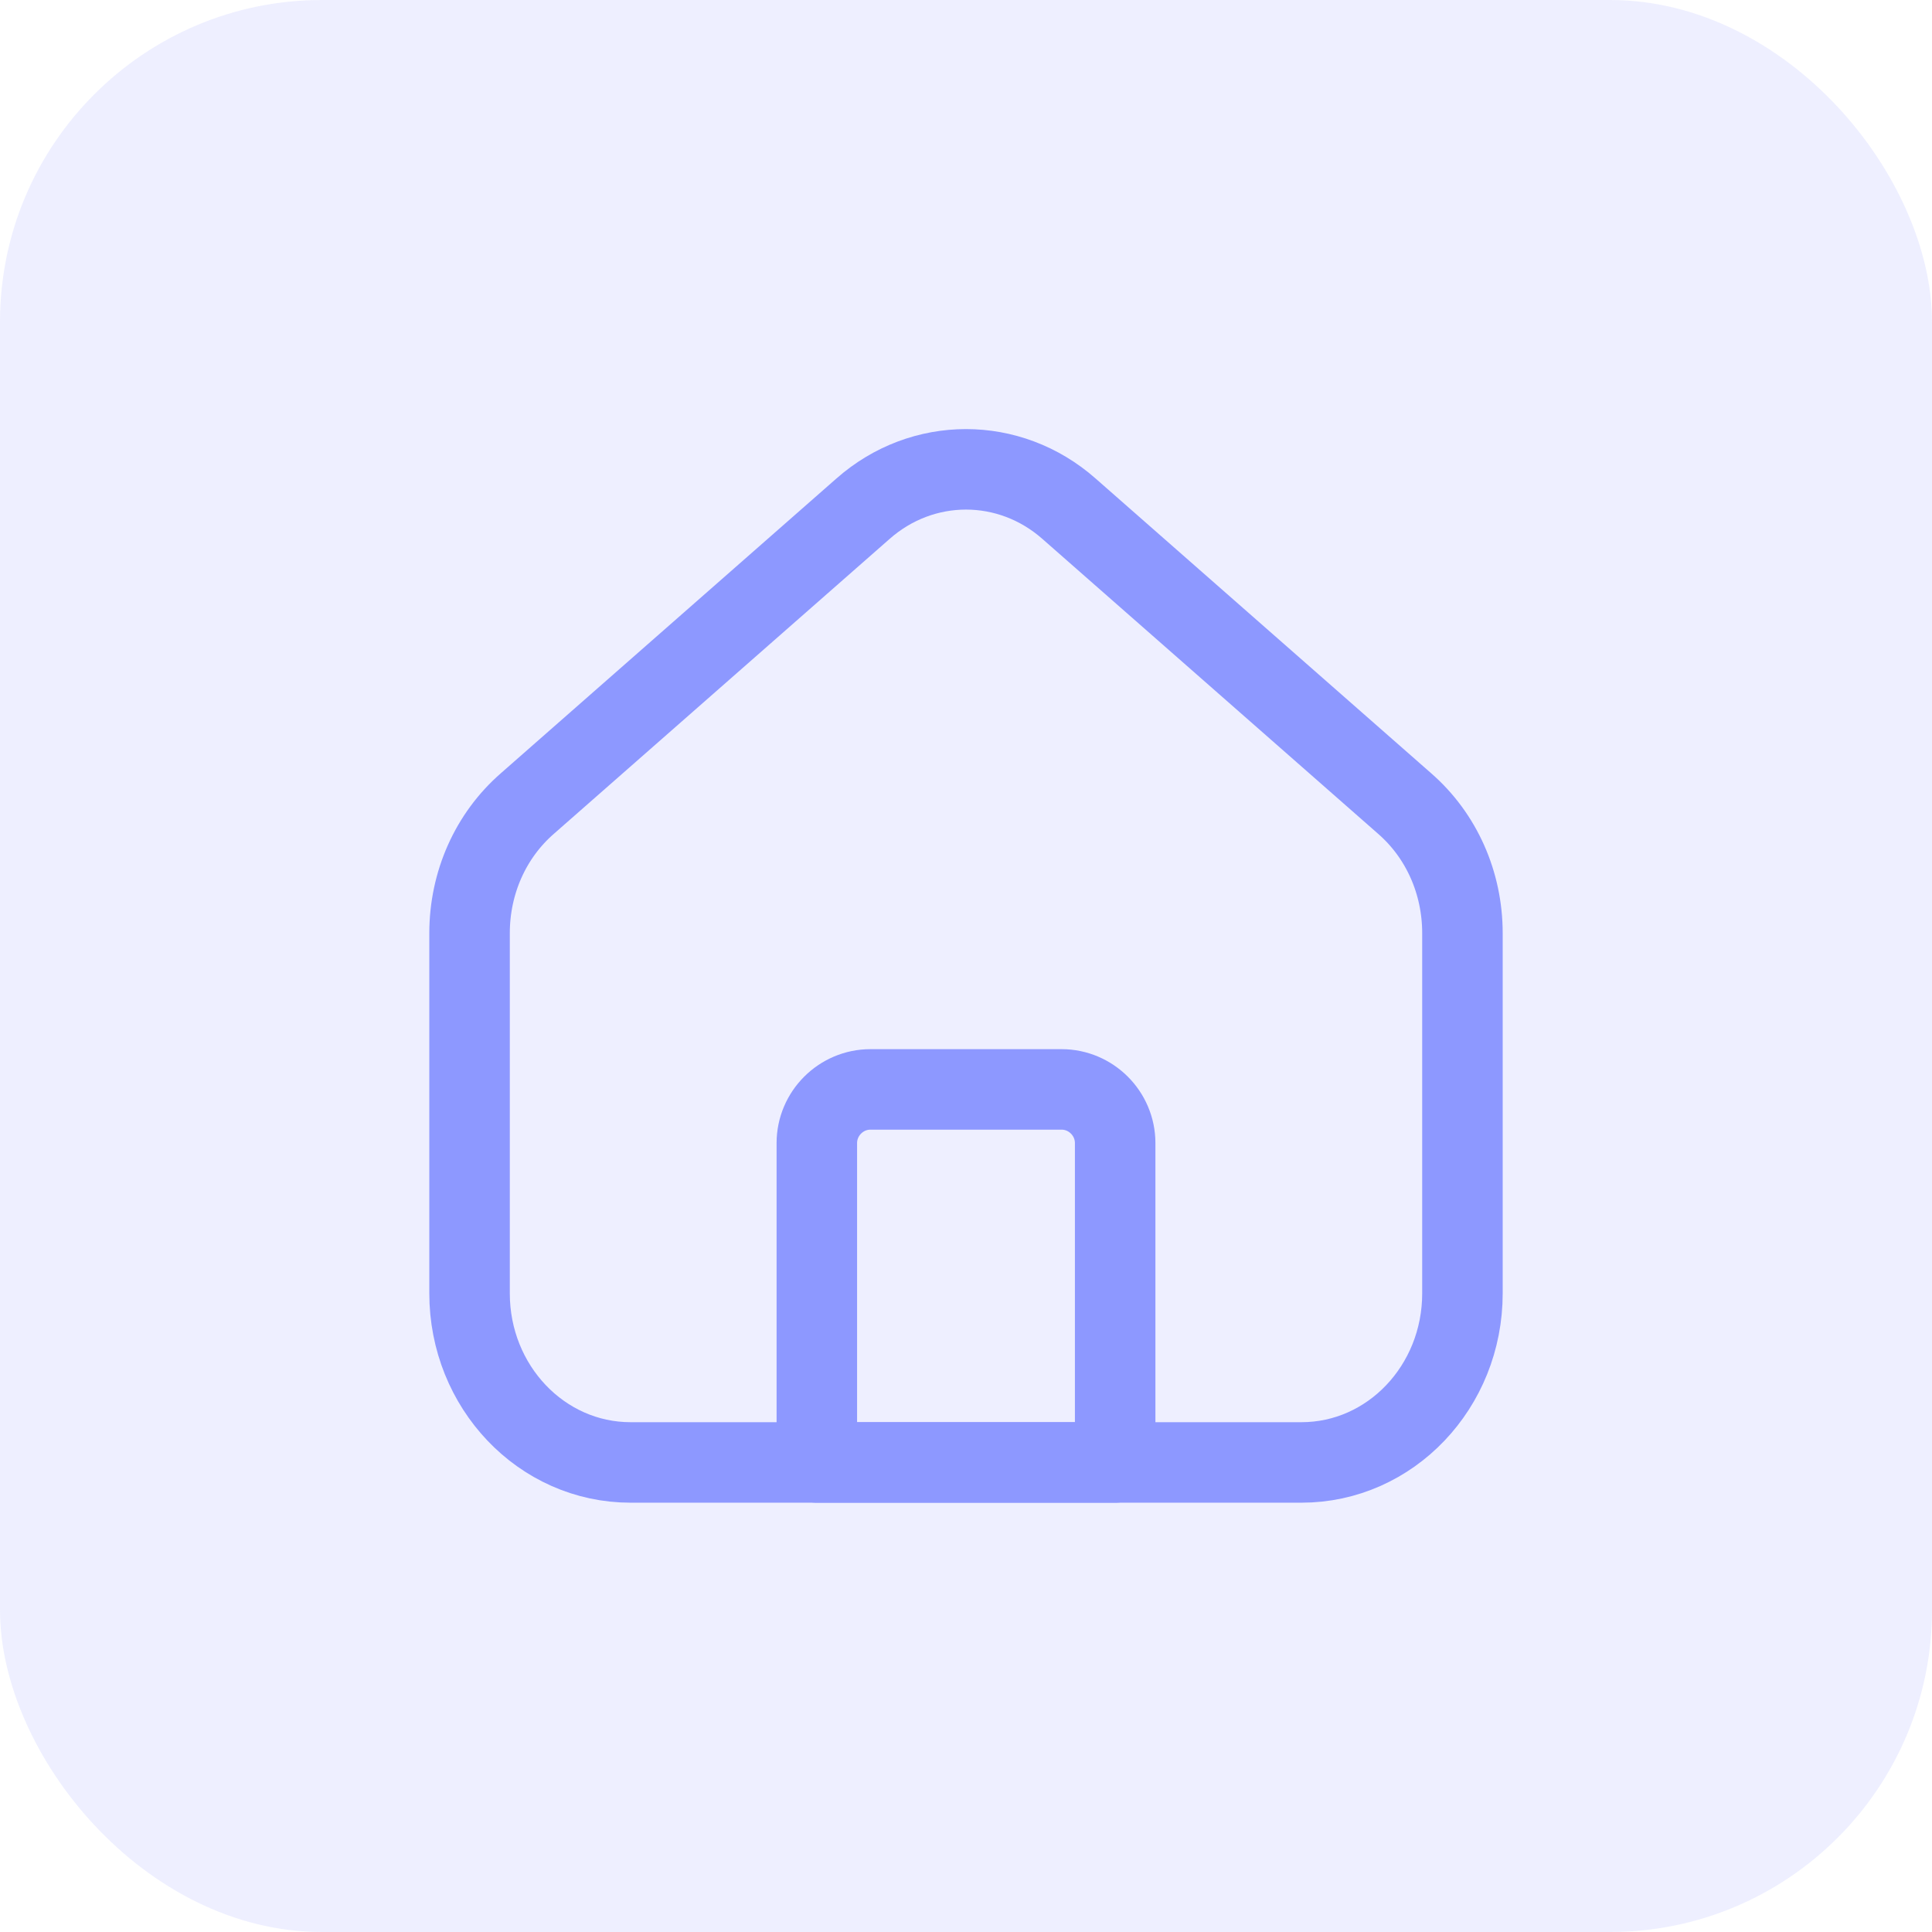 <svg width="24" height="24" viewBox="0 0 24 24" fill="none" xmlns="http://www.w3.org/2000/svg">
<rect width="24" height="24" rx="4" fill="#8D98FF" fill-opacity="0.15"/>
<path d="M13.853 18.167H10.147V14.2C10.147 13.833 10.447 13.533 10.813 13.533H13.187C13.553 13.533 13.853 13.833 13.853 14.2V18.167V18.167Z" stroke="#8D98FF" stroke-linecap="round" stroke-linejoin="round"/>
<path d="M18.167 11.593V16.067C18.167 17.227 17.273 18.167 16.167 18.167H7.833C6.727 18.167 5.833 17.227 5.833 16.067V11.593C5.833 10.967 6.093 10.38 6.553 9.98L10.72 6.32C11.46 5.667 12.54 5.667 13.28 6.32L17.447 9.98C17.907 10.38 18.167 10.967 18.167 11.593Z" stroke="#8D98FF" stroke-linecap="round" stroke-linejoin="round"/>
</svg>
